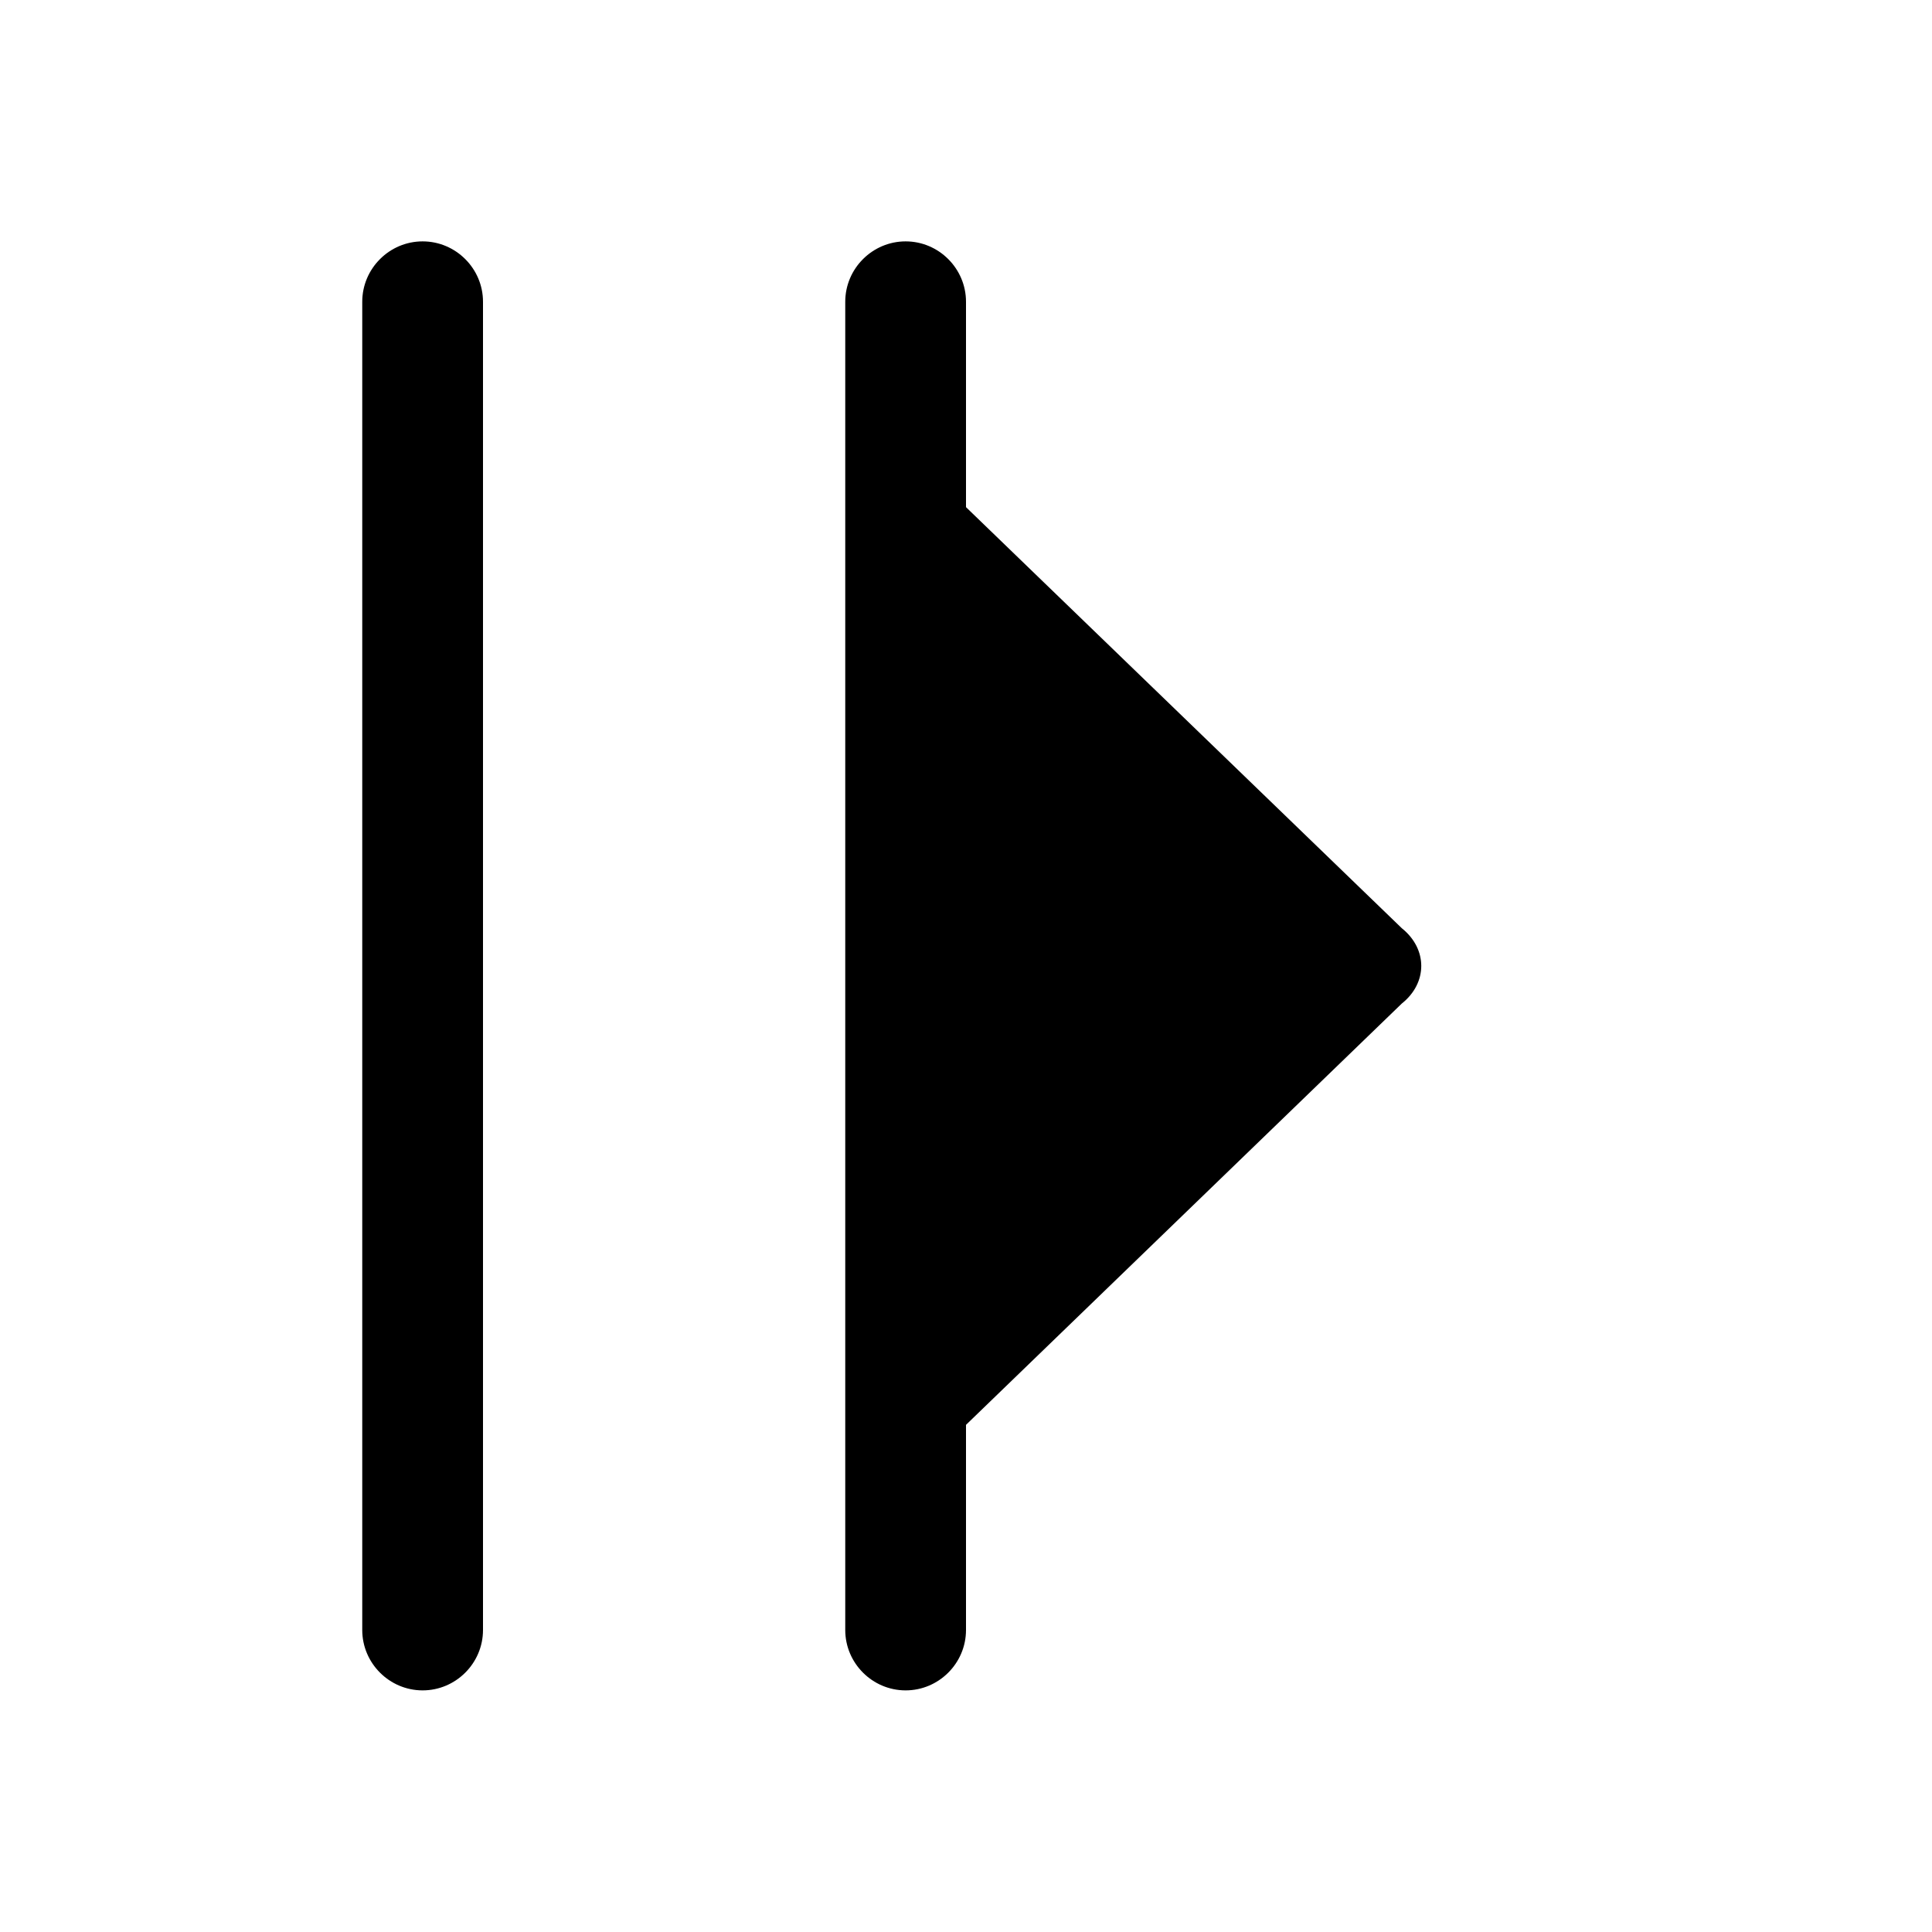 <?xml version="1.0" encoding="utf-8"?>
<!-- Generator: Adobe Illustrator 15.0.0, SVG Export Plug-In  -->
<!DOCTYPE svg PUBLIC "-//W3C//DTD SVG 1.1//EN" "http://www.w3.org/Graphics/SVG/1.1/DTD/svg11.dtd">
<svg version="1.1"
	 xmlns="http://www.w3.org/2000/svg" xmlns:xlink="http://www.w3.org/1999/xlink" xmlns:a="http://ns.adobe.com/AdobeSVGViewerExtensions/3.0/"
	 x="0px" y="0px" width="16px" height="16px" viewBox="13 1125.971 16 16" enable-background="new 13 1125.971 16 16"
	 xml:space="preserve">
<defs>
</defs>
<rect display="none" fill="#66A19F" width="87" height="3280.97"/>
<path d="M16.5,1127.97c-0.275,0-0.5,0.225-0.5,0.5v11c0,0.275,0.225,0.5,0.5,0.5s0.5-0.225,0.5-0.5v-11
	C17,1128.195,16.775,1127.97,16.5,1127.97z"/>
<path d="M24.609,1133.658L21,1130.171v-1.701c0-0.275-0.225-0.5-0.5-0.5s-0.5,0.225-0.5,0.5v2v7v2c0,0.275,0.225,0.5,0.5,0.5
	s0.5-0.225,0.5-0.5v-1.699l3.609-3.489C24.824,1134.111,24.824,1133.83,24.609,1133.658z"/>
<rect x="13" y="1125.97" display="none" opacity="0.2" fill="#E94E47" width="16" height="16"/>
</svg>
